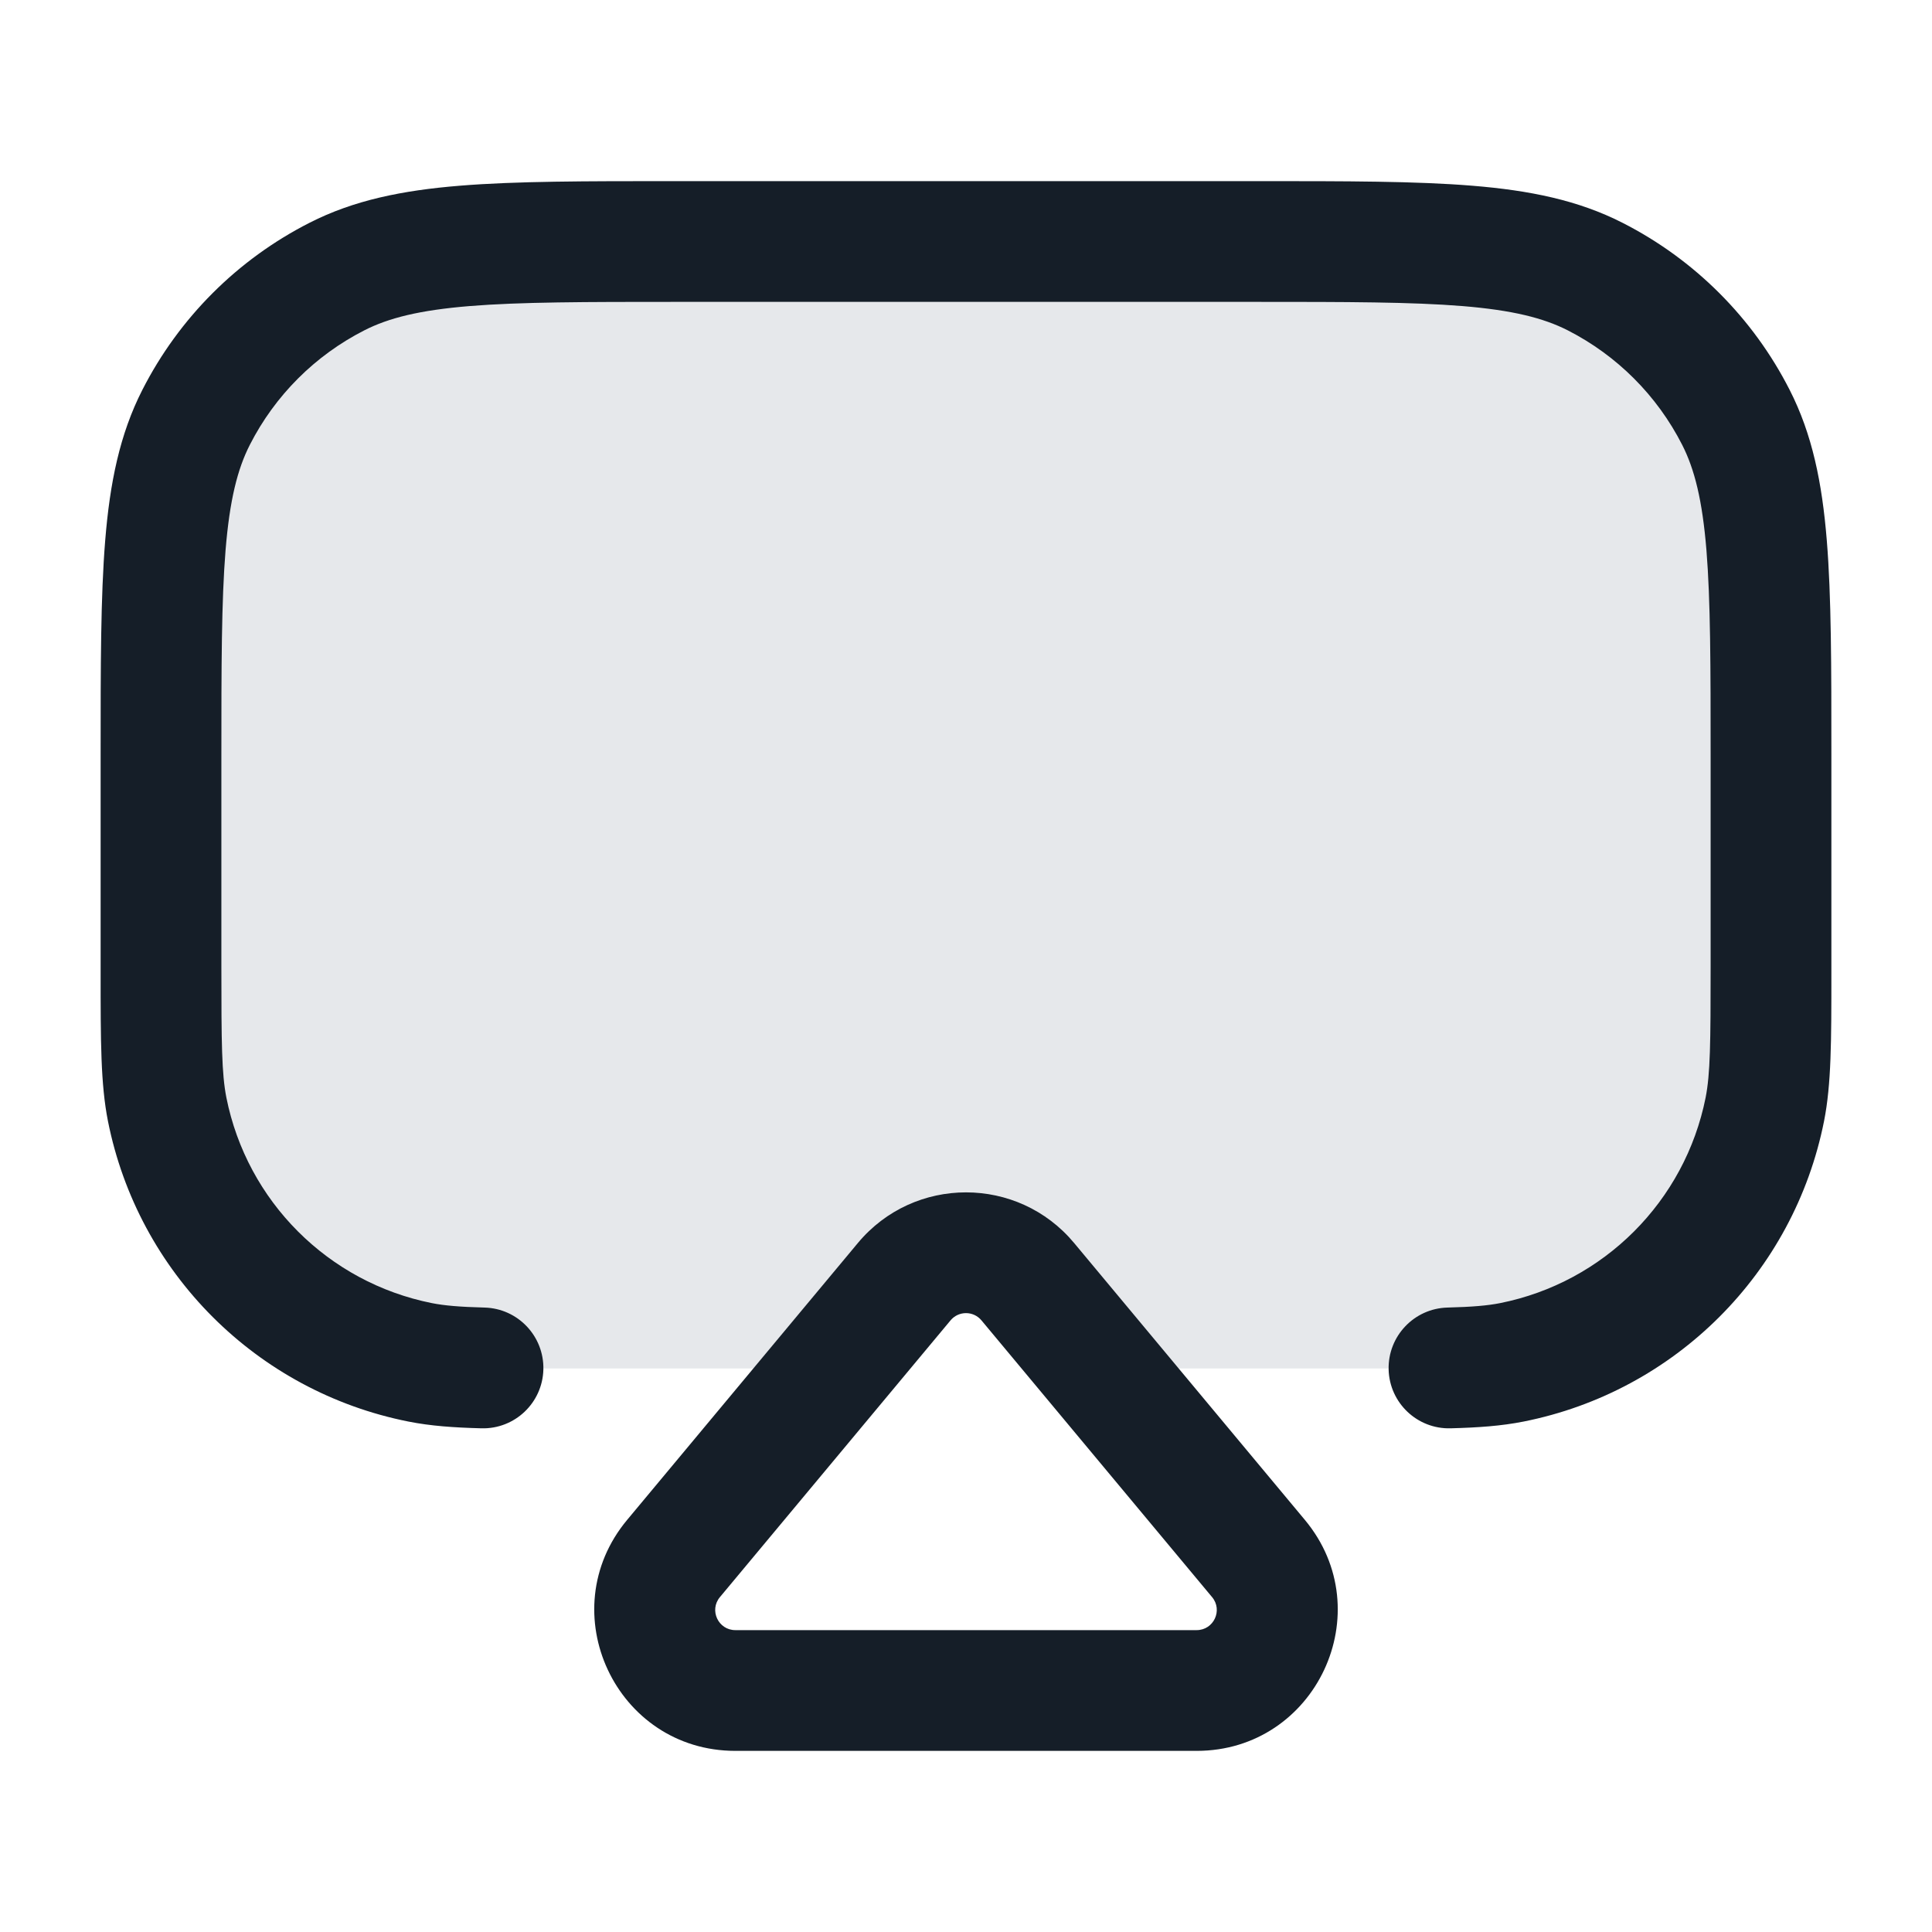 <svg xmlns="http://www.w3.org/2000/svg" viewBox="0 0 24 24">
  <defs/>
  <path fill="#636F7E" opacity="0.16" d="M6,3 L18,3 C20.209,3 22,4.791 22,7 L22,13 C22,15.209 20.209,17 18,17 L13.667,17 L12.768,15.922 C12.368,15.442 11.632,15.442 11.232,15.922 L10.333,17 L6,17 C3.791,17 2,15.209 2,13 L2,7 C2,4.791 3.791,3 6,3 Z"/>
  <path fill="#151E28" d="M8.367,2.25 L15.633,2.25 C16.725,2.25 17.591,2.25 18.288,2.307 C19.002,2.365 19.605,2.487 20.156,2.768 C21.05,3.223 21.777,3.95 22.232,4.844 C22.513,5.395 22.635,5.998 22.693,6.712 C22.75,7.409 22.75,8.275 22.75,9.367 L22.75,12.095 C22.75,12.933 22.75,13.467 22.659,13.927 C22.284,15.811 20.811,17.284 18.927,17.659 C18.65,17.714 18.363,17.734 18.019,17.743 C17.605,17.754 17.261,17.427 17.25,17.013 C17.24,16.598 17.567,16.254 17.981,16.243 C18.293,16.235 18.482,16.218 18.634,16.188 C19.923,15.931 20.931,14.923 21.188,13.634 C21.246,13.338 21.25,12.965 21.25,12 L21.25,9.4 C21.25,8.268 21.249,7.463 21.198,6.834 C21.147,6.213 21.051,5.829 20.896,5.525 C20.584,4.913 20.087,4.416 19.476,4.104 C19.171,3.949 18.787,3.853 18.166,3.802 C17.537,3.751 16.733,3.75 15.6,3.75 L8.4,3.75 C7.268,3.75 6.463,3.751 5.834,3.802 C5.213,3.853 4.829,3.949 4.525,4.104 C3.913,4.416 3.416,4.913 3.104,5.525 C2.949,5.829 2.853,6.213 2.802,6.834 C2.751,7.463 2.75,8.268 2.75,9.4 L2.75,12 C2.75,12.965 2.754,13.338 2.812,13.634 C3.069,14.923 4.077,15.931 5.366,16.188 C5.518,16.218 5.707,16.235 6.019,16.243 C6.433,16.254 6.76,16.598 6.75,17.013 C6.739,17.427 6.395,17.754 5.981,17.743 C5.637,17.734 5.35,17.714 5.073,17.659 C3.189,17.284 1.716,15.811 1.341,13.927 C1.25,13.467 1.25,12.933 1.25,12.095 L1.25,12 L1.25,9.367 C1.25,8.275 1.25,7.409 1.307,6.712 C1.365,5.998 1.487,5.395 1.768,4.844 C2.223,3.95 2.95,3.223 3.844,2.768 C4.395,2.487 4.998,2.365 5.712,2.307 C6.409,2.25 7.275,2.25 8.367,2.25 Z M13.344,15.442 L16.209,18.88 C17.159,20.02 16.349,21.75 14.865,21.75 L9.135,21.75 C7.651,21.75 6.841,20.02 7.791,18.88 L10.656,15.442 C11.355,14.602 12.645,14.602 13.344,15.442 Z M11.808,16.402 L8.943,19.84 C8.807,20.003 8.923,20.25 9.135,20.25 L14.865,20.25 C15.077,20.25 15.193,20.003 15.057,19.84 L12.192,16.402 C12.092,16.282 11.908,16.282 11.808,16.402 Z"/>
</svg>


